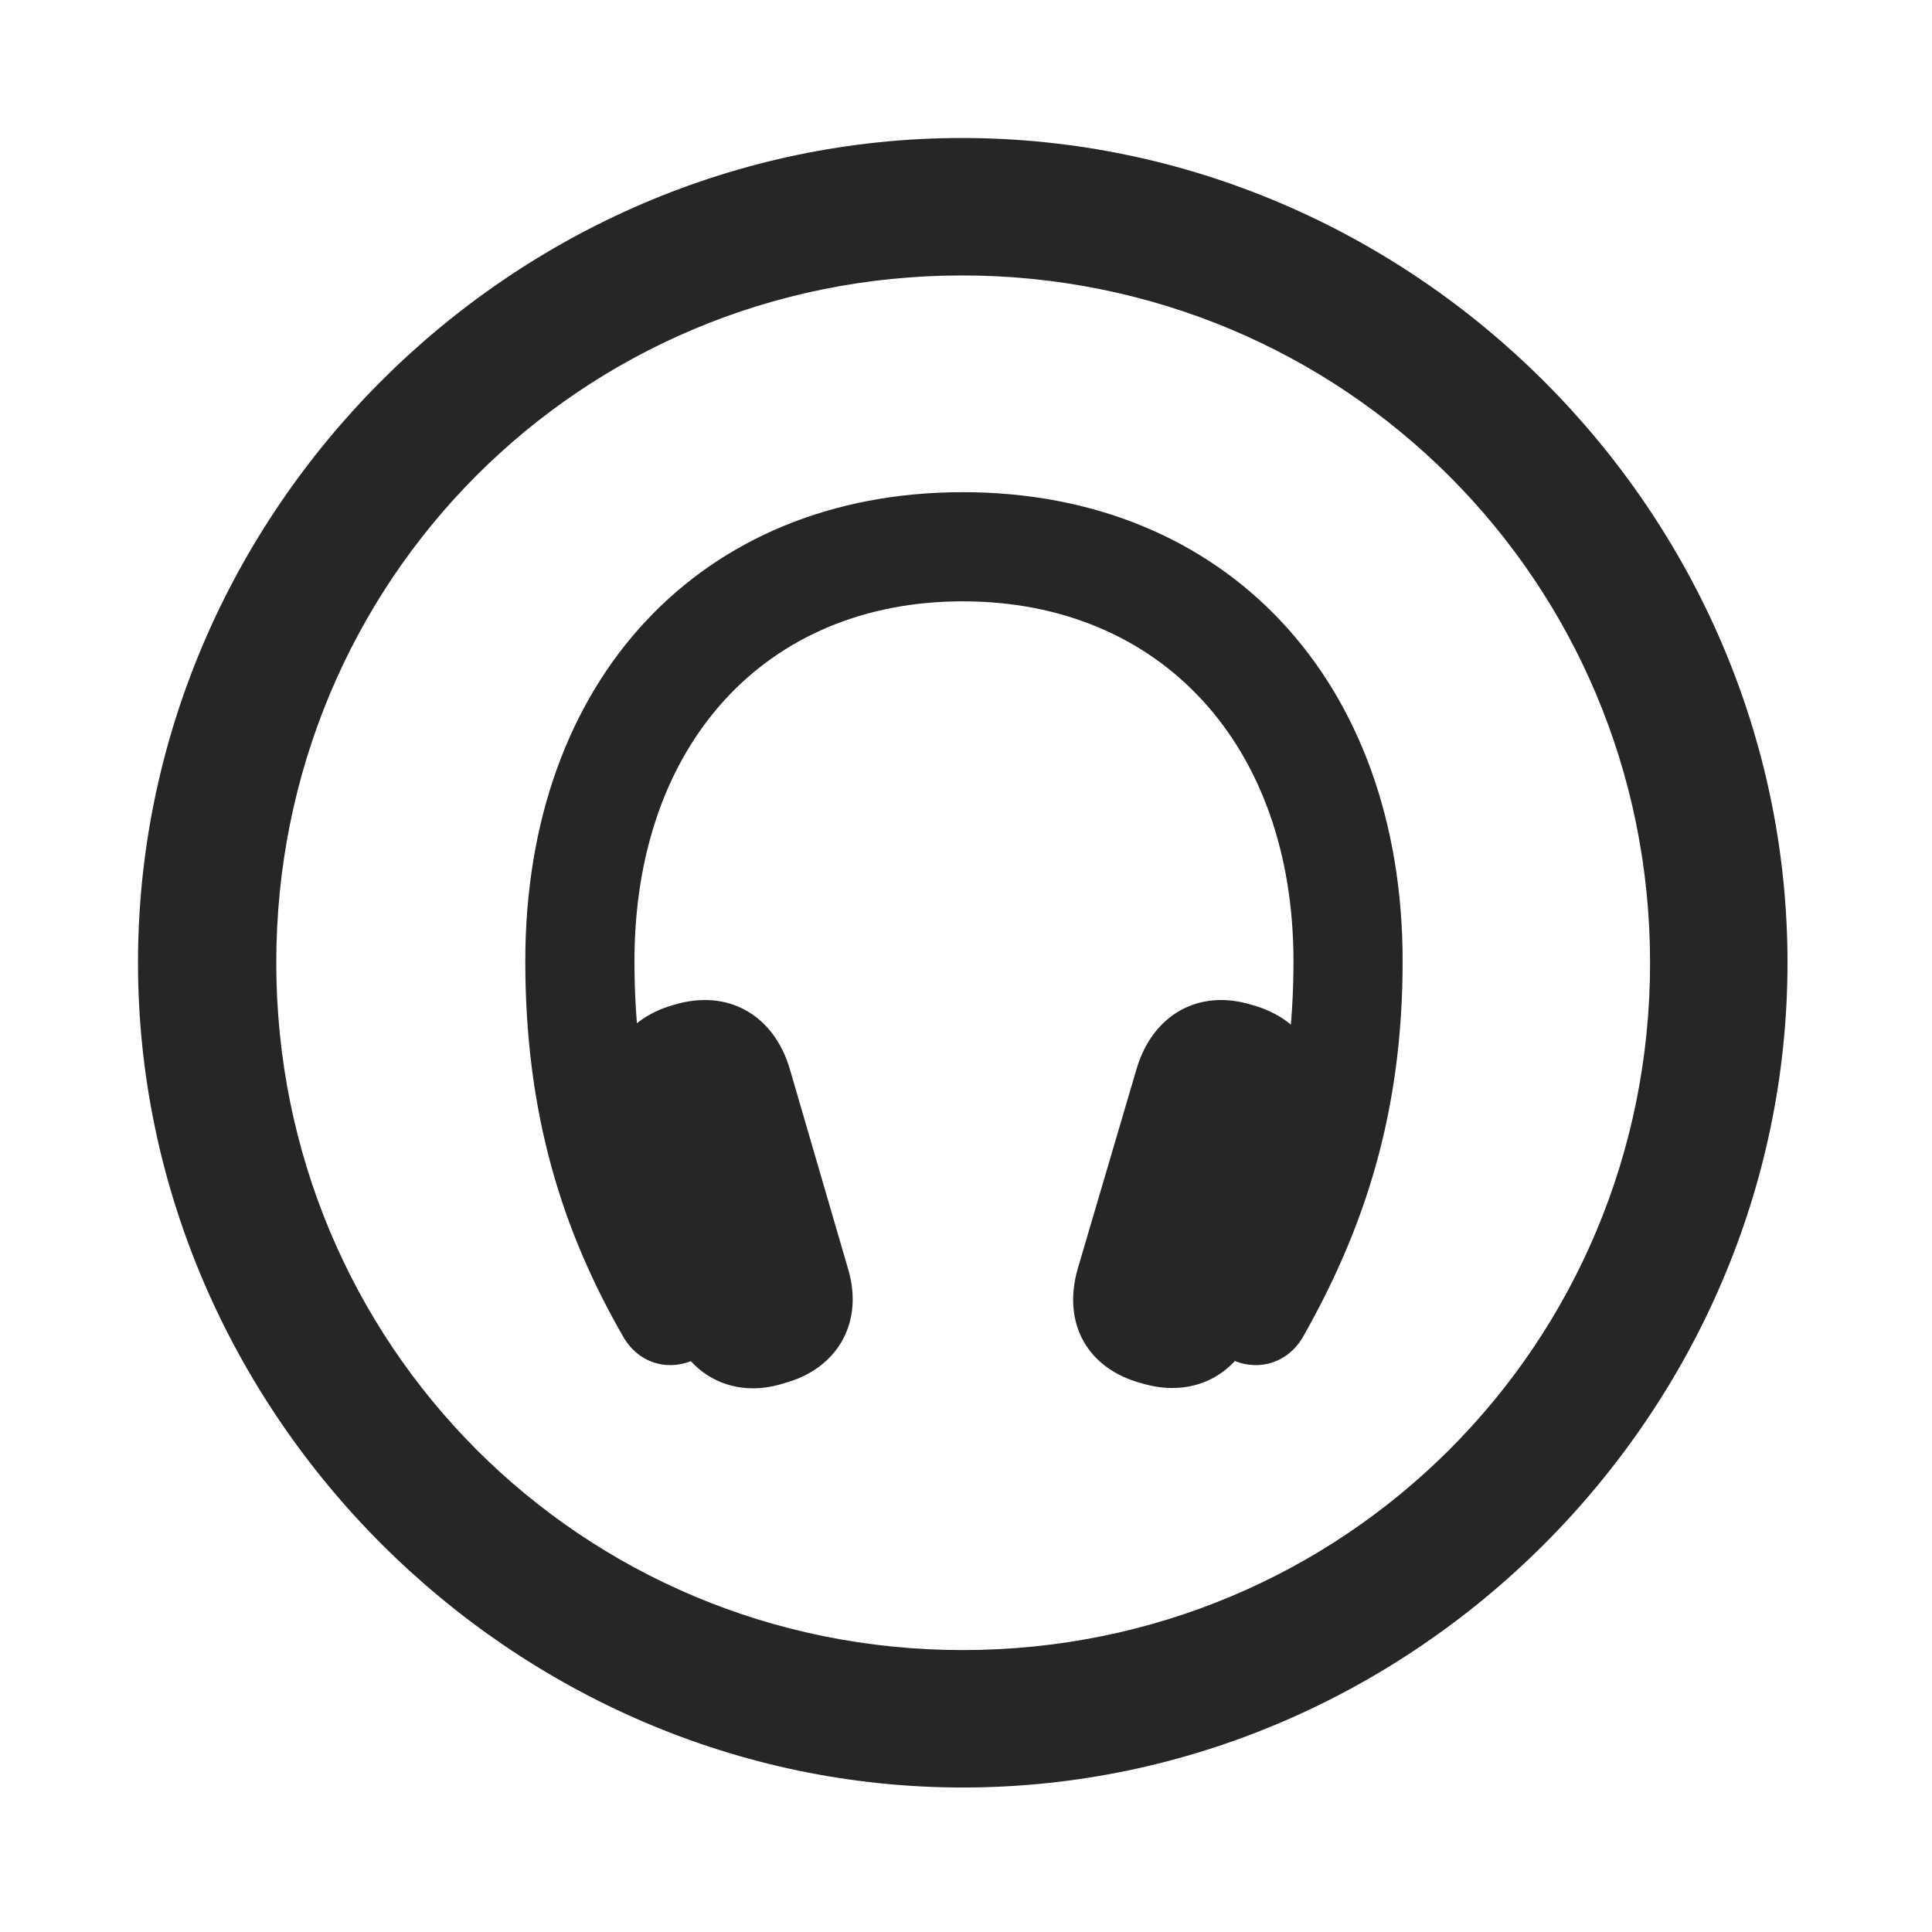 <svg width="28" height="28" viewBox="0 0 28 28" fill="none" xmlns="http://www.w3.org/2000/svg">
<g clip-path="url(#clip0_2124_24754)">
<path d="M13.953 25.906C20.492 25.906 25.906 20.48 25.906 13.953C25.906 7.414 20.48 2 13.941 2C7.414 2 2 7.414 2 13.953C2 20.48 7.426 25.906 13.953 25.906ZM13.953 23.914C8.422 23.914 4.004 19.484 4.004 13.953C4.004 8.422 8.41 3.992 13.941 3.992C19.473 3.992 23.914 8.422 23.914 13.953C23.914 19.484 19.484 23.914 13.953 23.914Z" fill="black" fill-opacity="0.85"/>
<path d="M7.613 13.93C7.613 16.133 8.141 17.832 9.043 19.391C9.277 19.777 9.723 19.895 10.133 19.672C10.508 19.473 10.625 19.004 10.414 18.582C9.641 17.164 9.195 15.84 9.195 13.93C9.195 10.789 11.094 8.715 13.953 8.715C16.824 8.715 18.746 10.801 18.746 13.93C18.746 15.828 18.301 17.176 17.504 18.582C17.281 18.992 17.41 19.461 17.785 19.672C18.184 19.895 18.641 19.777 18.875 19.391C19.789 17.785 20.328 16.098 20.328 13.93C20.328 9.863 17.762 7.133 13.953 7.133C10.156 7.133 7.613 9.852 7.613 13.93ZM9.688 19.133C9.91 19.906 10.602 20.293 11.363 20.047C12.148 19.836 12.523 19.156 12.289 18.383L11.445 15.488C11.211 14.703 10.543 14.328 9.77 14.562C8.996 14.773 8.609 15.453 8.844 16.215L9.688 19.133ZM18.219 19.133L19.062 16.215C19.297 15.441 18.922 14.773 18.137 14.562C17.375 14.328 16.707 14.703 16.473 15.488L15.617 18.395C15.395 19.18 15.758 19.836 16.543 20.047C17.316 20.281 17.996 19.906 18.219 19.133Z" fill="black" fill-opacity="0.85"/>
</g>
<defs>
<clipPath id="clip0_2124_24754">
<rect width="23.906" height="23.918" fill="white" transform="translate(2 2)"/>
</clipPath>
</defs>
</svg>
